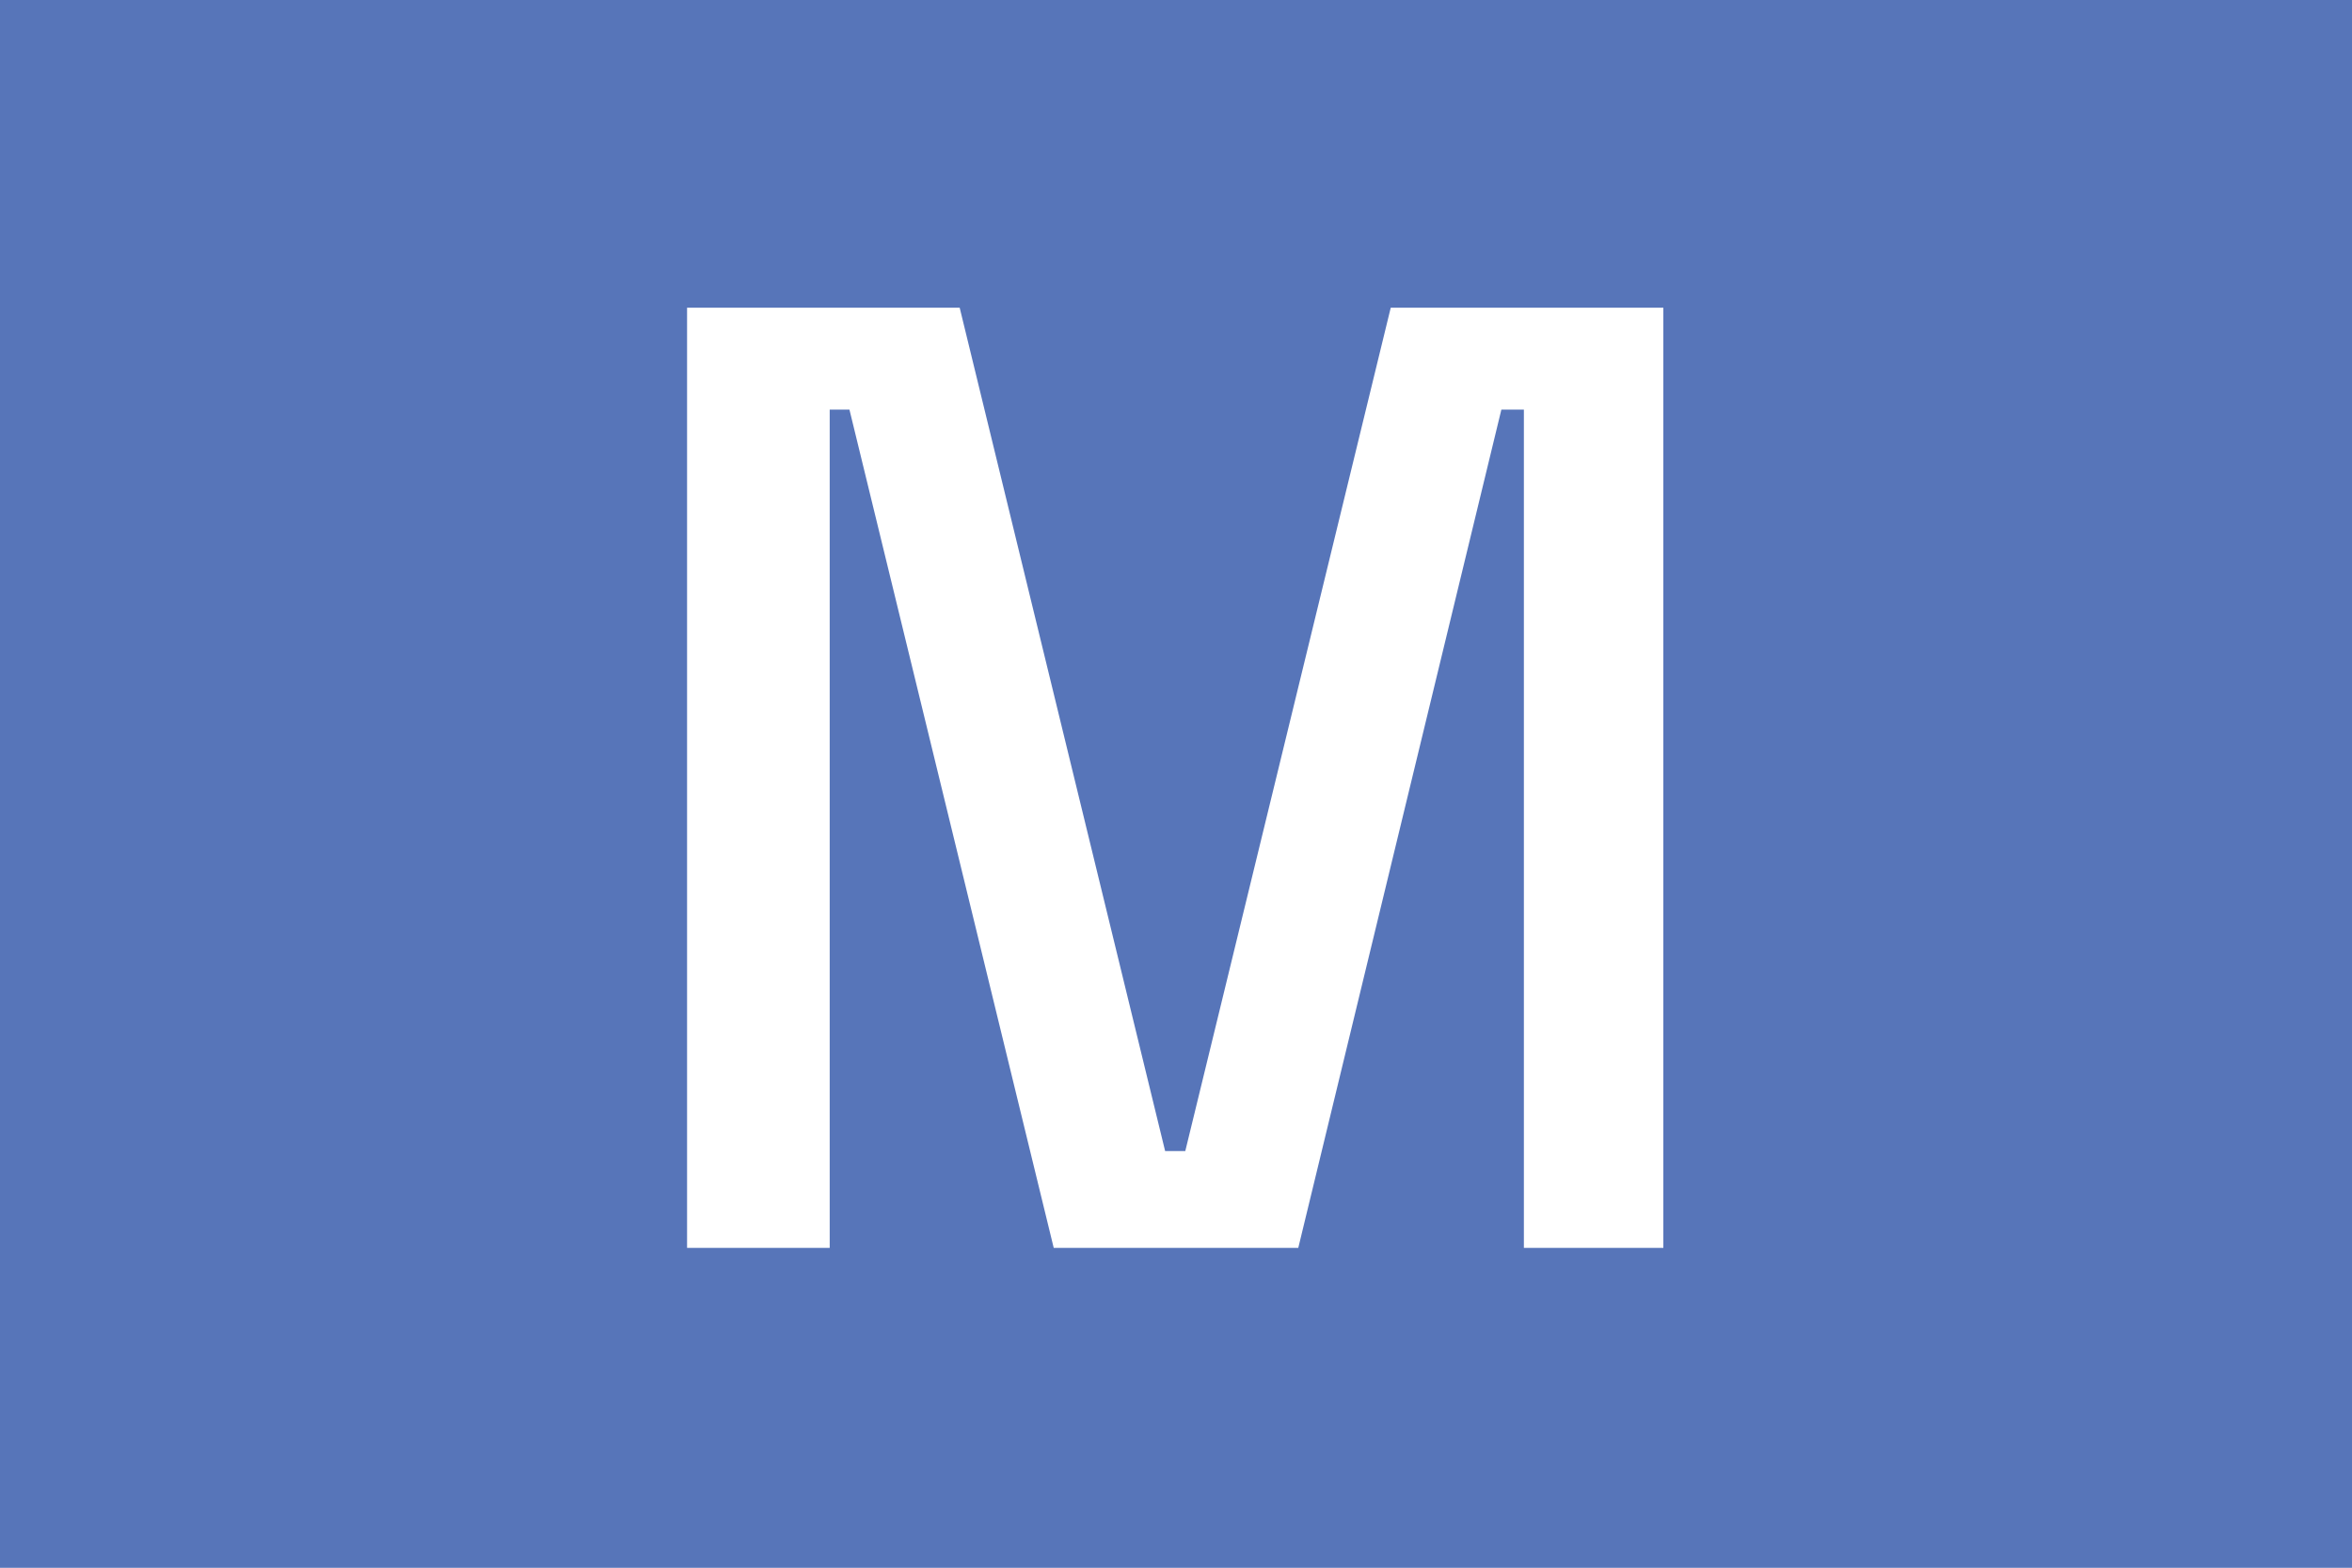 <svg xmlns="http://www.w3.org/2000/svg" viewBox="0 0 59.53 39.69"><defs><style>.cls-1{fill:#5775b9;}.cls-2{fill:#fff;}</style></defs><title>M</title><g id="Layer_2" data-name="Layer 2"><g id="Layer_1-2" data-name="Layer 1"><rect class="cls-1" width="59.53" height="39.69"/><path class="cls-2" d="M17.39,31.59V7.79h6.9l5.2,21.35H30l5.2-21.35h6.9v23.8H38.57V10.37H38L32.86,31.59H26.67L21.5,10.37H21V31.59Z"/></g></g></svg>